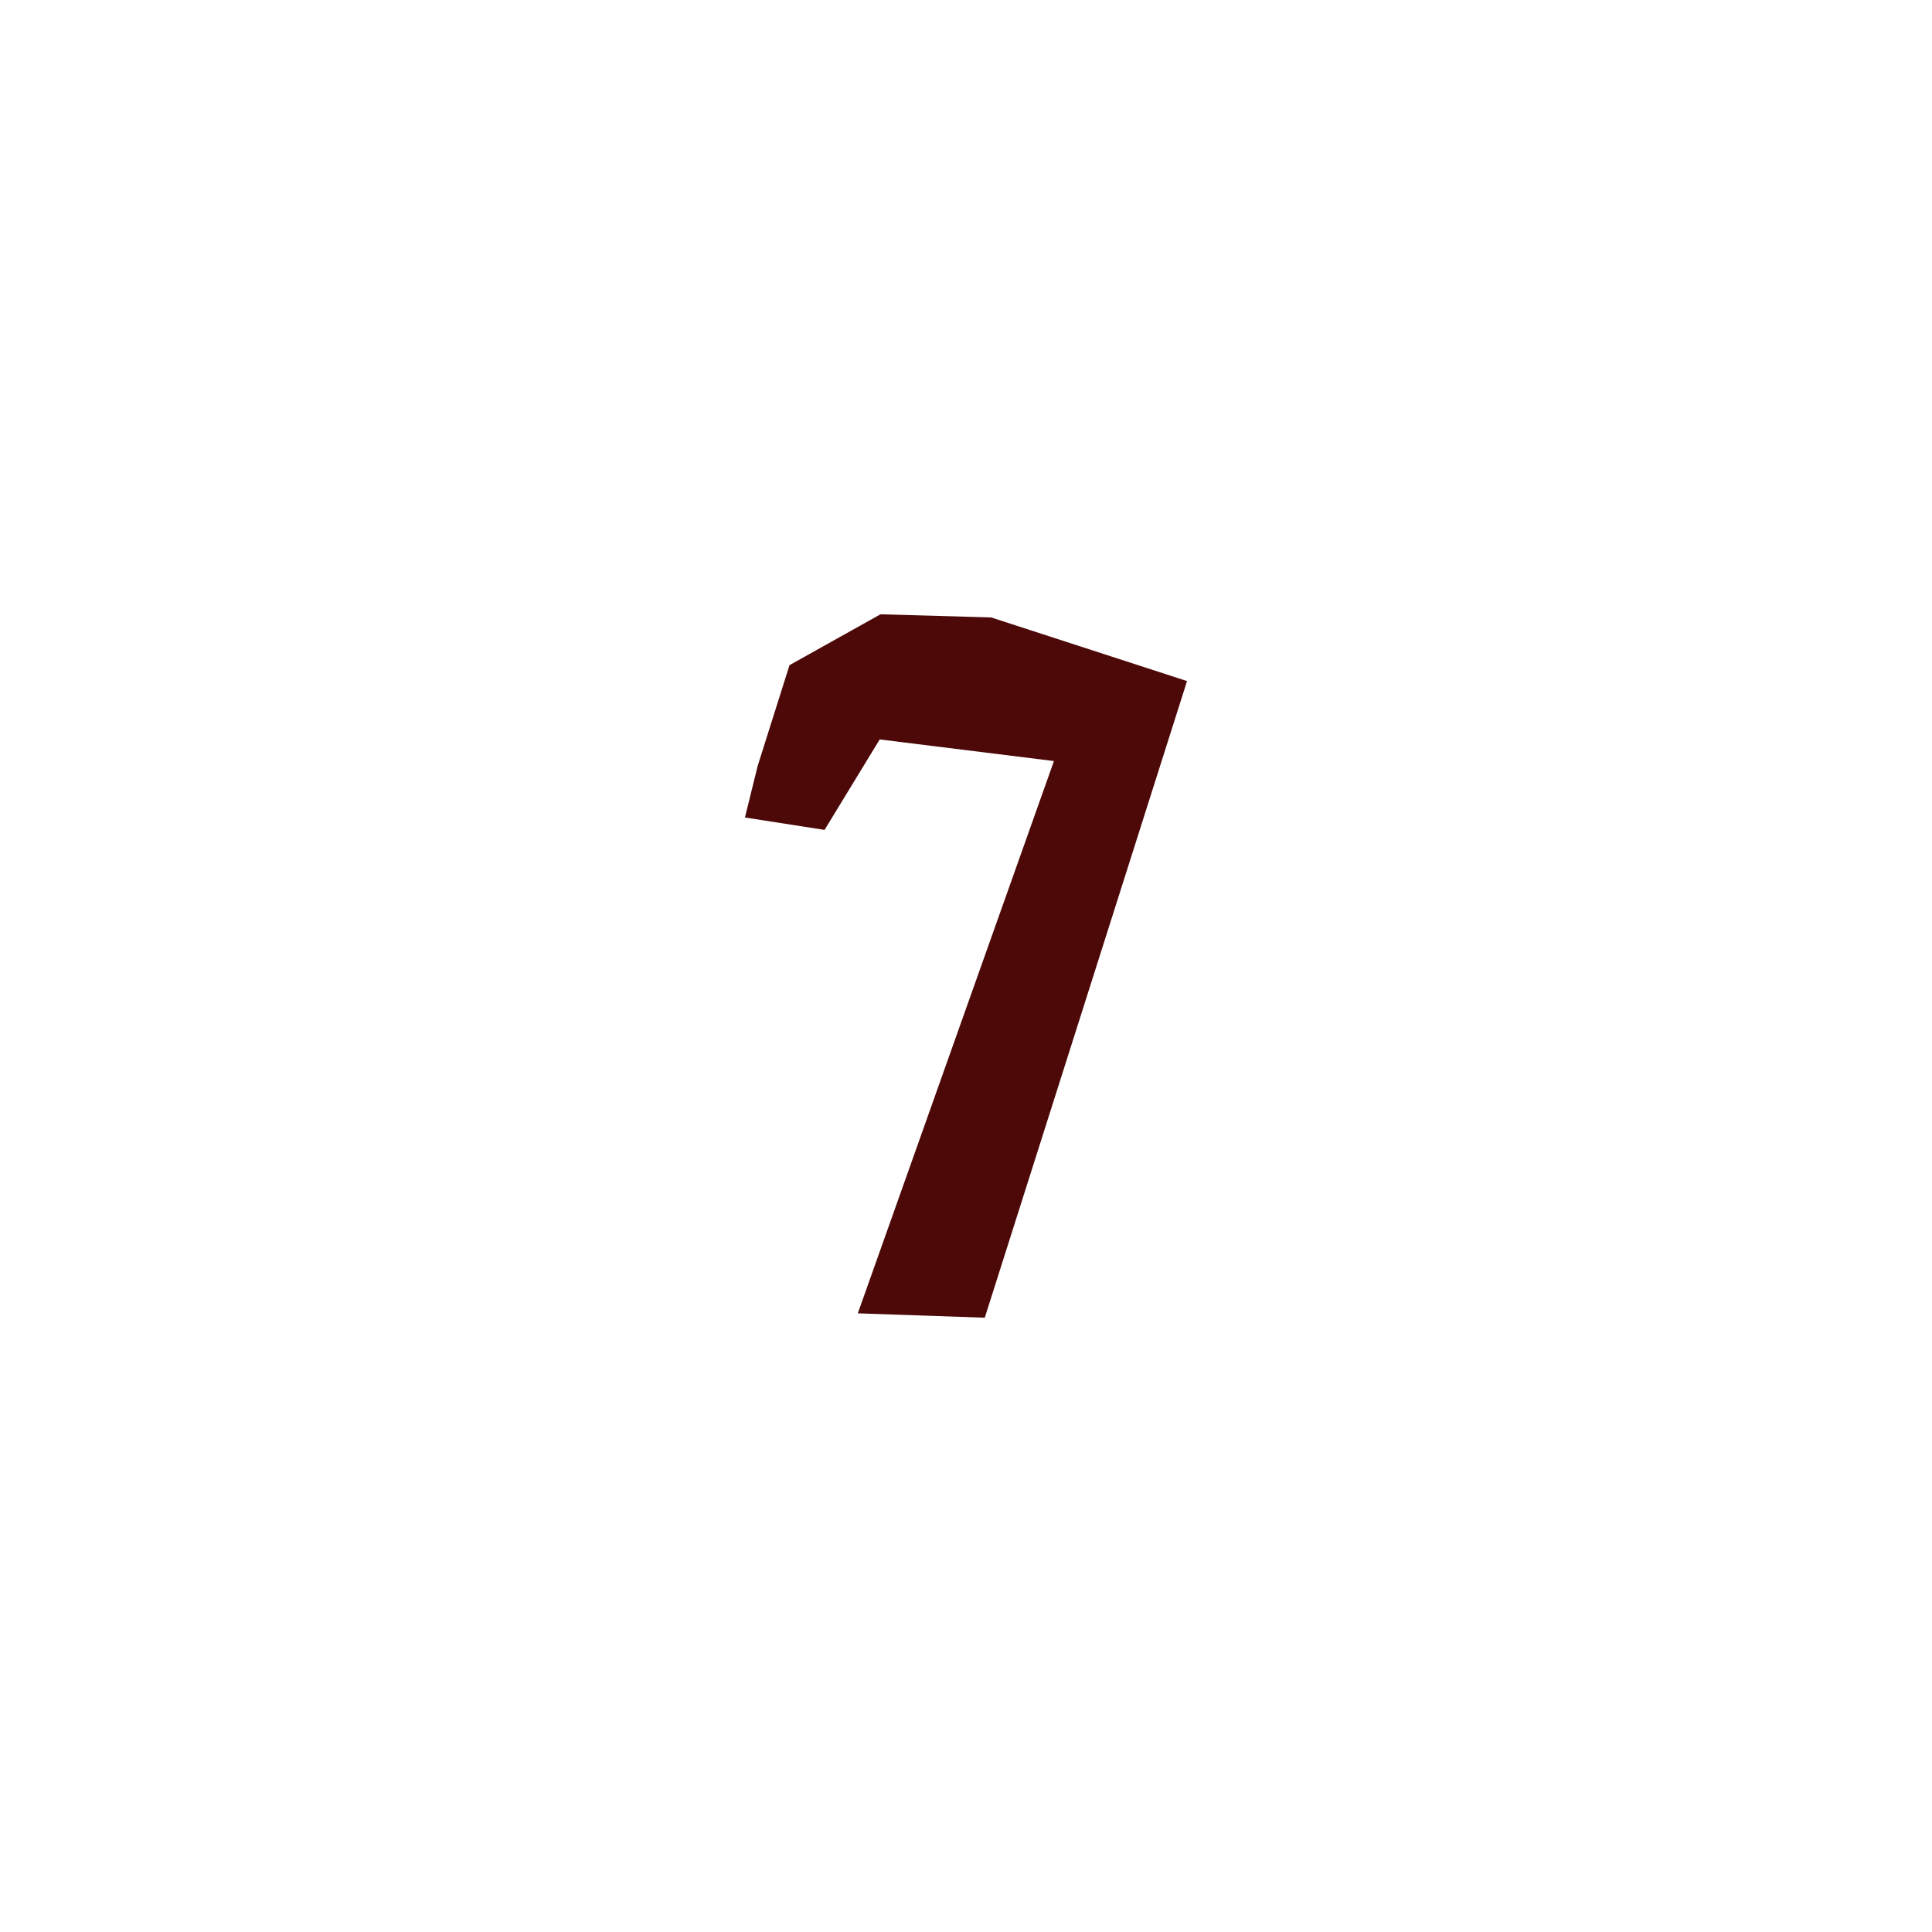 <svg version="1.1" xmlns="http://www.w3.org/2000/svg" xmlns:xlink="http://www.w3.org/1999/xlink" width="49.5" height="49.5" viewBox="0,0,49.5,49.5"><g transform="translate(-215.25,-155.25)"><g data-paper-data="{&quot;isPaintingLayer&quot;:true}" fill-rule="nonzero" stroke="none" stroke-width="0" stroke-linejoin="miter" stroke-miterlimit="10" stroke-dasharray="" stroke-dashoffset="0" style="mix-blend-mode: normal"><path d="M240.643,171.069l5.02,1.631l-5.182,16.311l-3.253,-0.112l5.025,-14.15l-4.464,-0.554l-1.413,2.318l-2.04,-0.318l0.326,-1.32l0.816,-2.583l2.331,-1.303z" fill="#4d0808" stroke-linecap="round"/><path d="M215.25,204.75v-49.5h49.5v49.5z" fill="none" stroke-linecap="butt"/></g></g></svg>